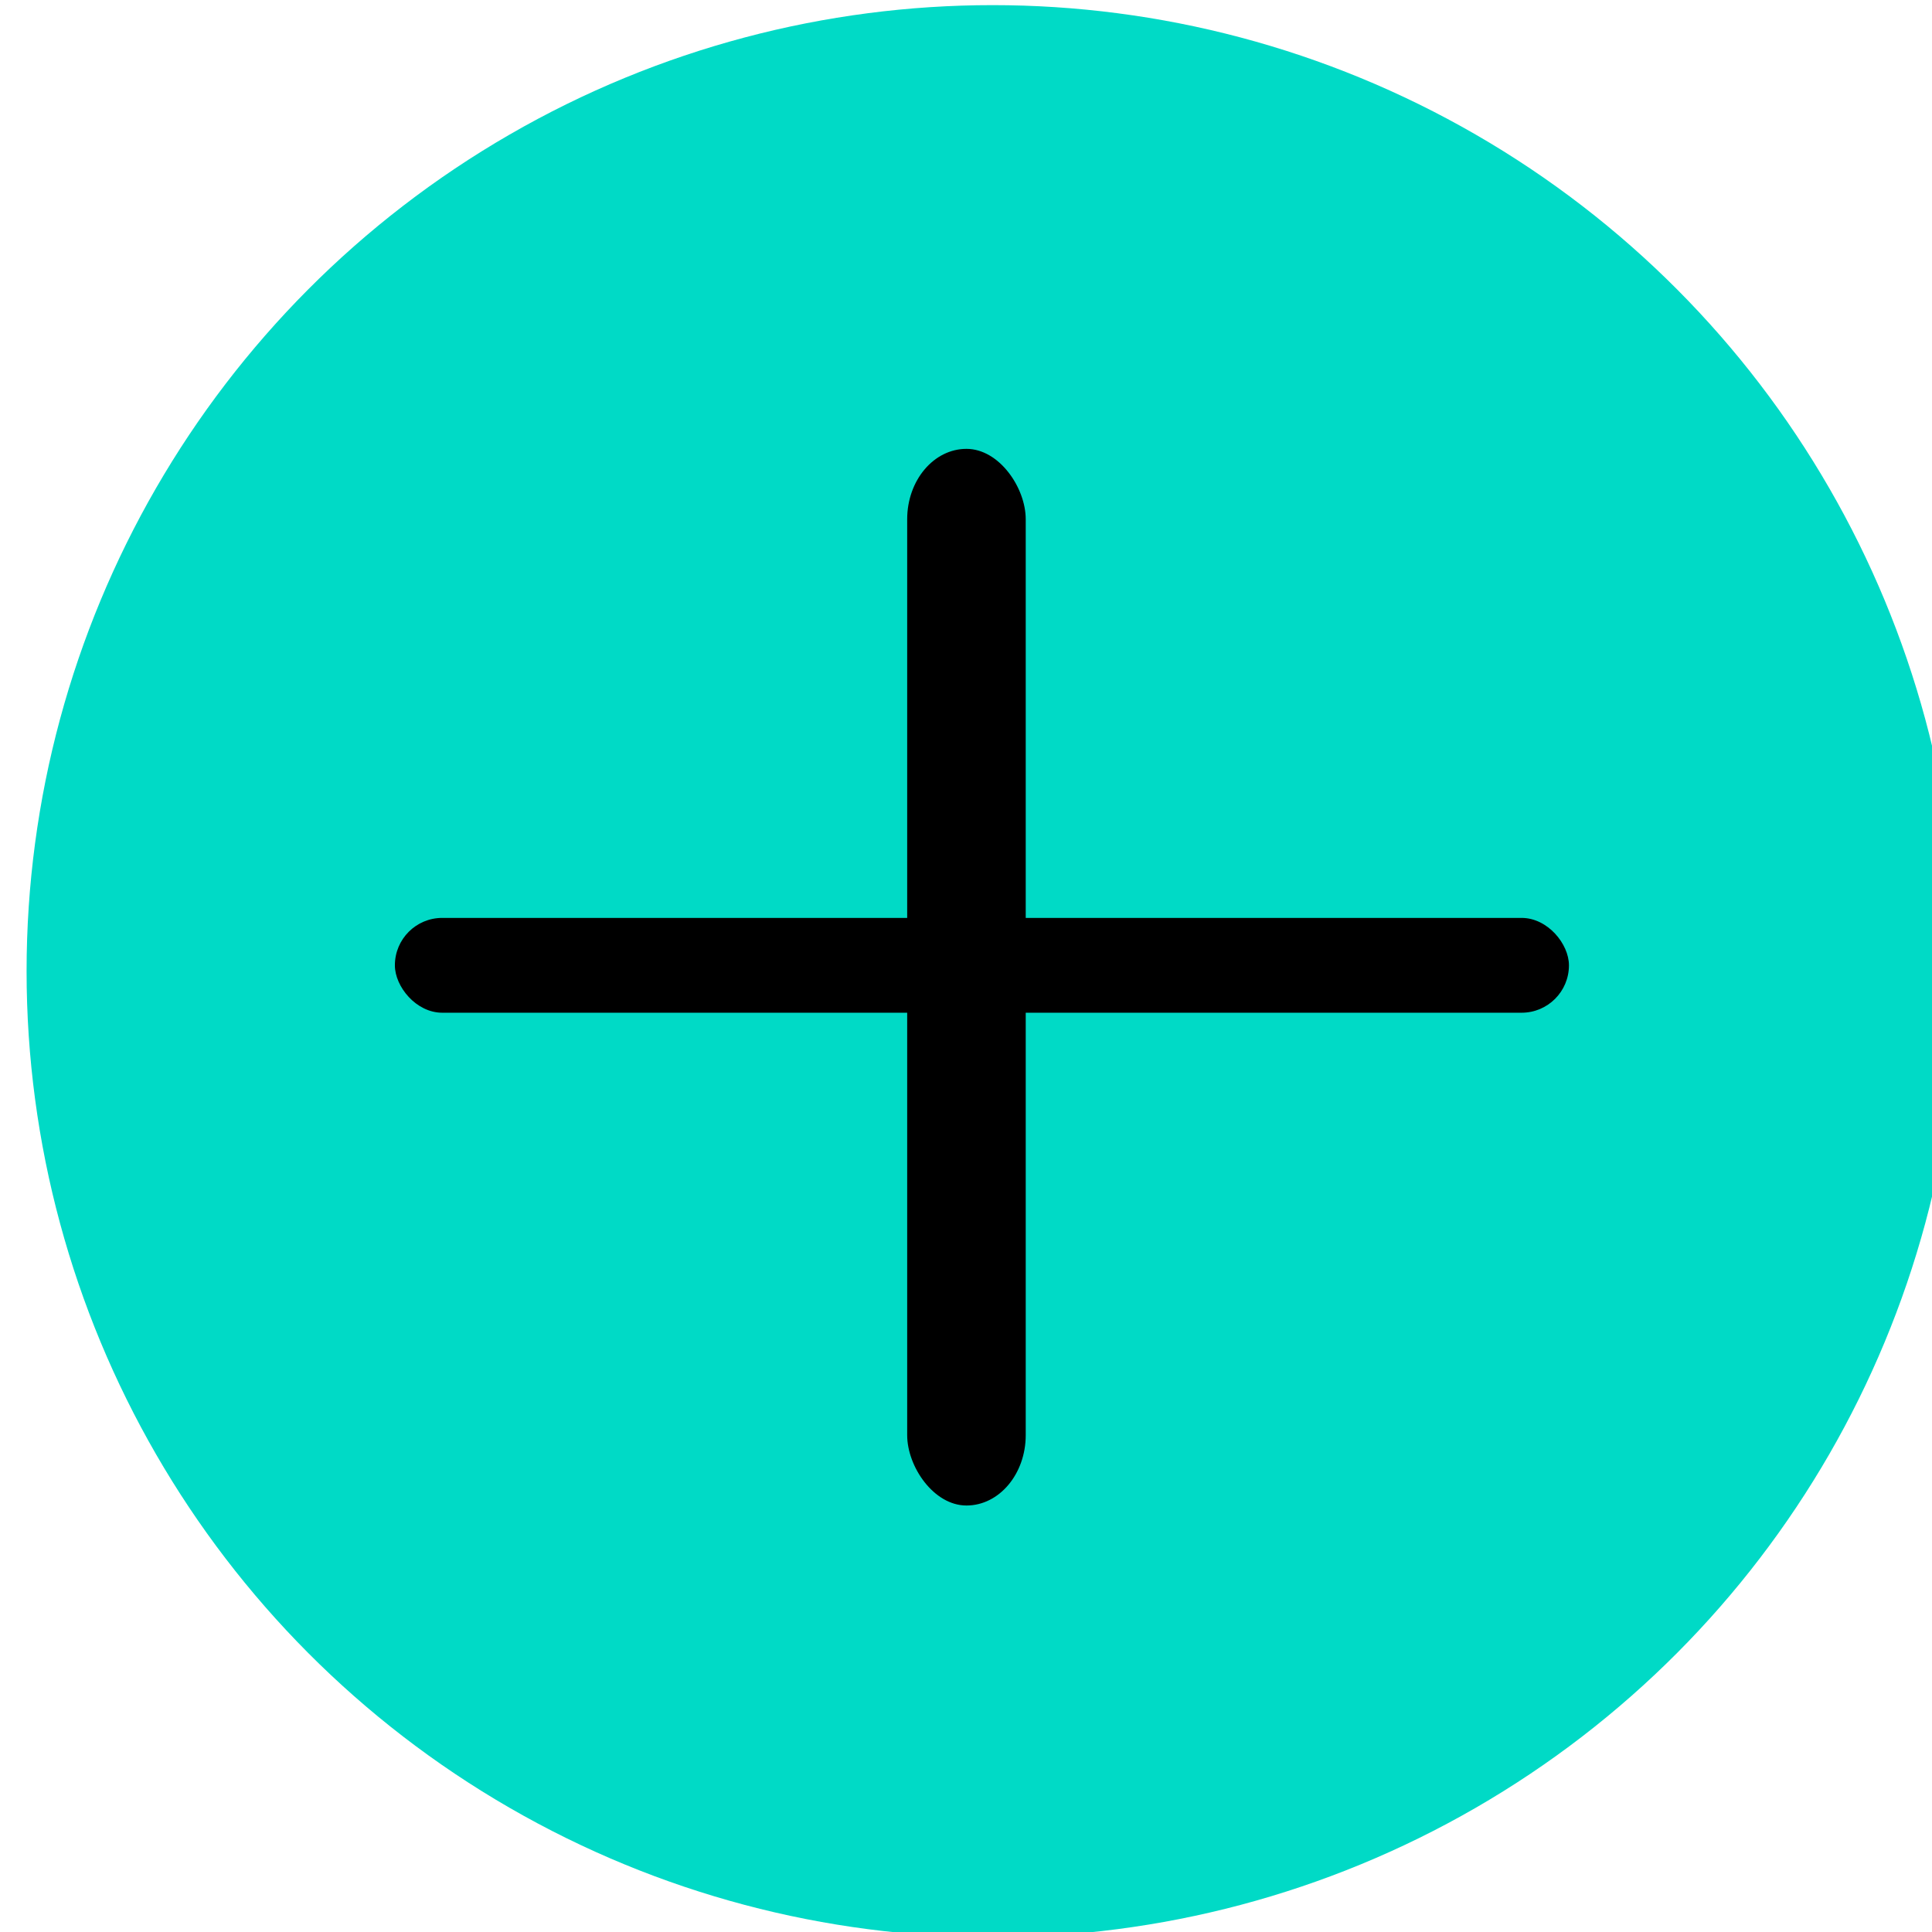 <?xml version="1.0" encoding="UTF-8" standalone="no"?>
<!-- Created with Inkscape (http://www.inkscape.org/) -->

<svg
   width="64.001"
   height="64.001"
   viewBox="0 0 16.933 16.933"
   version="1.1"
   id="svg5"
   inkscape:version="1.2.1 (9c6d41e4, 2022-07-14)"
   sodipodi:docname="add64.svg"
   inkscape:export-filename="../../../../Volumes/Macintosh HD/Volumes/Macintosh HD/Users/Work/CRToolKit/Images/F:\Work\FocusApp\Source\V1.0\Images\ImprovementIndicatorUp.png"
   inkscape:export-xdpi="96"
   inkscape:export-ydpi="96"
   xmlns:inkscape="http://www.inkscape.org/namespaces/inkscape"
   xmlns:sodipodi="http://sodipodi.sourceforge.net/DTD/sodipodi-0.dtd"
   xmlns="http://www.w3.org/2000/svg"
   xmlns:svg="http://www.w3.org/2000/svg">
  <sodipodi:namedview
     id="namedview7"
     pagecolor="#ffffff"
     bordercolor="#666666"
     borderopacity="0"
     inkscape:pageshadow="2"
     inkscape:pageopacity="0"
     inkscape:pagecheckerboard="false"
     inkscape:document-units="px"
     showgrid="false"
     inkscape:snap-bbox="false"
     inkscape:bbox-paths="false"
     inkscape:bbox-nodes="false"
     inkscape:snap-bbox-edge-midpoints="false"
     inkscape:snap-bbox-midpoints="true"
     inkscape:snap-nodes="false"
     units="px"
     inkscape:snap-grids="false"
     inkscape:snap-to-guides="false"
     inkscape:lockguides="false"
     showguides="true"
     inkscape:guide-bbox="true"
     inkscape:zoom="7.9999996"
     inkscape:cx="48.000002"
     inkscape:cy="37.125002"
     inkscape:window-width="1470"
     inkscape:window-height="818"
     inkscape:window-x="0"
     inkscape:window-y="37"
     inkscape:window-maximized="0"
     inkscape:current-layer="layer1"
     inkscape:snap-others="false"
     inkscape:showpageshadow="2"
     inkscape:deskcolor="#d1d1d1">
    <sodipodi:guide
       position="2.058,8.467"
       orientation="0,1"
       id="guide10311"
       inkscape:locked="false"
       inkscape:label=""
       inkscape:color="rgb(0,134,229)" />
    <sodipodi:guide
       position="-65.293,44.622"
       orientation="0.707,-0.707"
       id="guide108"
       inkscape:locked="false" />
    <sodipodi:guide
       position="8.467,29.281"
       orientation="-1,0"
       id="guide274"
       inkscape:locked="false"
       inkscape:label=""
       inkscape:color="rgb(0,134,229)" />
  </sodipodi:namedview>
  <defs
     id="defs2">
    <linearGradient
       id="linearGradient3576"
       inkscape:swatch="solid">
      <stop
         style="stop-color:#ffffff;stop-opacity:1;"
         offset="0"
         id="stop3574" />
    </linearGradient>
    <linearGradient
       id="linearGradient2929"
       inkscape:swatch="solid">
      <stop
         style="stop-color:#800000;stop-opacity:1;"
         offset="0"
         id="stop2927" />
    </linearGradient>
  </defs>
  <g
     inkscape:label="Layer 1"
     inkscape:groupmode="layer"
     id="layer1"
     style="opacity:1">
    <path
       style="display:none;fill:#00ff00;fill-rule:nonzero;stroke:#000000;stroke-width:0.265;stroke-linecap:butt;stroke-linejoin:miter;stroke-miterlimit:4;stroke-dasharray:0, 2.91;stroke-dashoffset:0;stroke-opacity:1"
       d="M 3.079,8.091 V 3.209 c 0,0 -1.919,1.712 -1.722,1.106 C 2.33,1.326 4.631,0.242 4.307,0.561 3.932,0.244 5.992,1.115 7.437,4.353 7.714,4.975 5.537,3.119 5.537,3.119 l 0.063,4.921 z"
       id="path1132"
       sodipodi:nodetypes="ccscsccc" />
    <rect
       style="display:none;fill:#ff7f2a;fill-rule:evenodd;stroke-width:0.265"
       id="rect3694"
       width="6.034"
       height="1.356"
       x="1.216"
       y="3.648"
       ry="0.374"
       inkscape:export-filename="F:\Work\FocusApp\Source\V1.0\Images\ImprovementIndicatorConstant.png"
       inkscape:export-xdpi="96"
       inkscape:export-ydpi="96" />
    <circle
       style="fill:#00dac6;fill-opacity:1;stroke-width:0.282"
       id="path328"
       cx="8.7"
       cy="8.512"
       r="8.467" />
    <rect
       style="fill:#000000;fill-opacity:1;stroke-width:0.102"
       id="rect1843"
       width="1.039"
       height="9.261"
       x="7.951"
       y="3.934"
       ry="0.617" />
    <rect
       style="fill:#000000;fill-opacity:1;stroke-width:0.107"
       id="rect1847"
       width="10.29"
       height="0.831"
       x="3.461"
       y="8.045"
       ry="0.415" />
  </g>
</svg>
